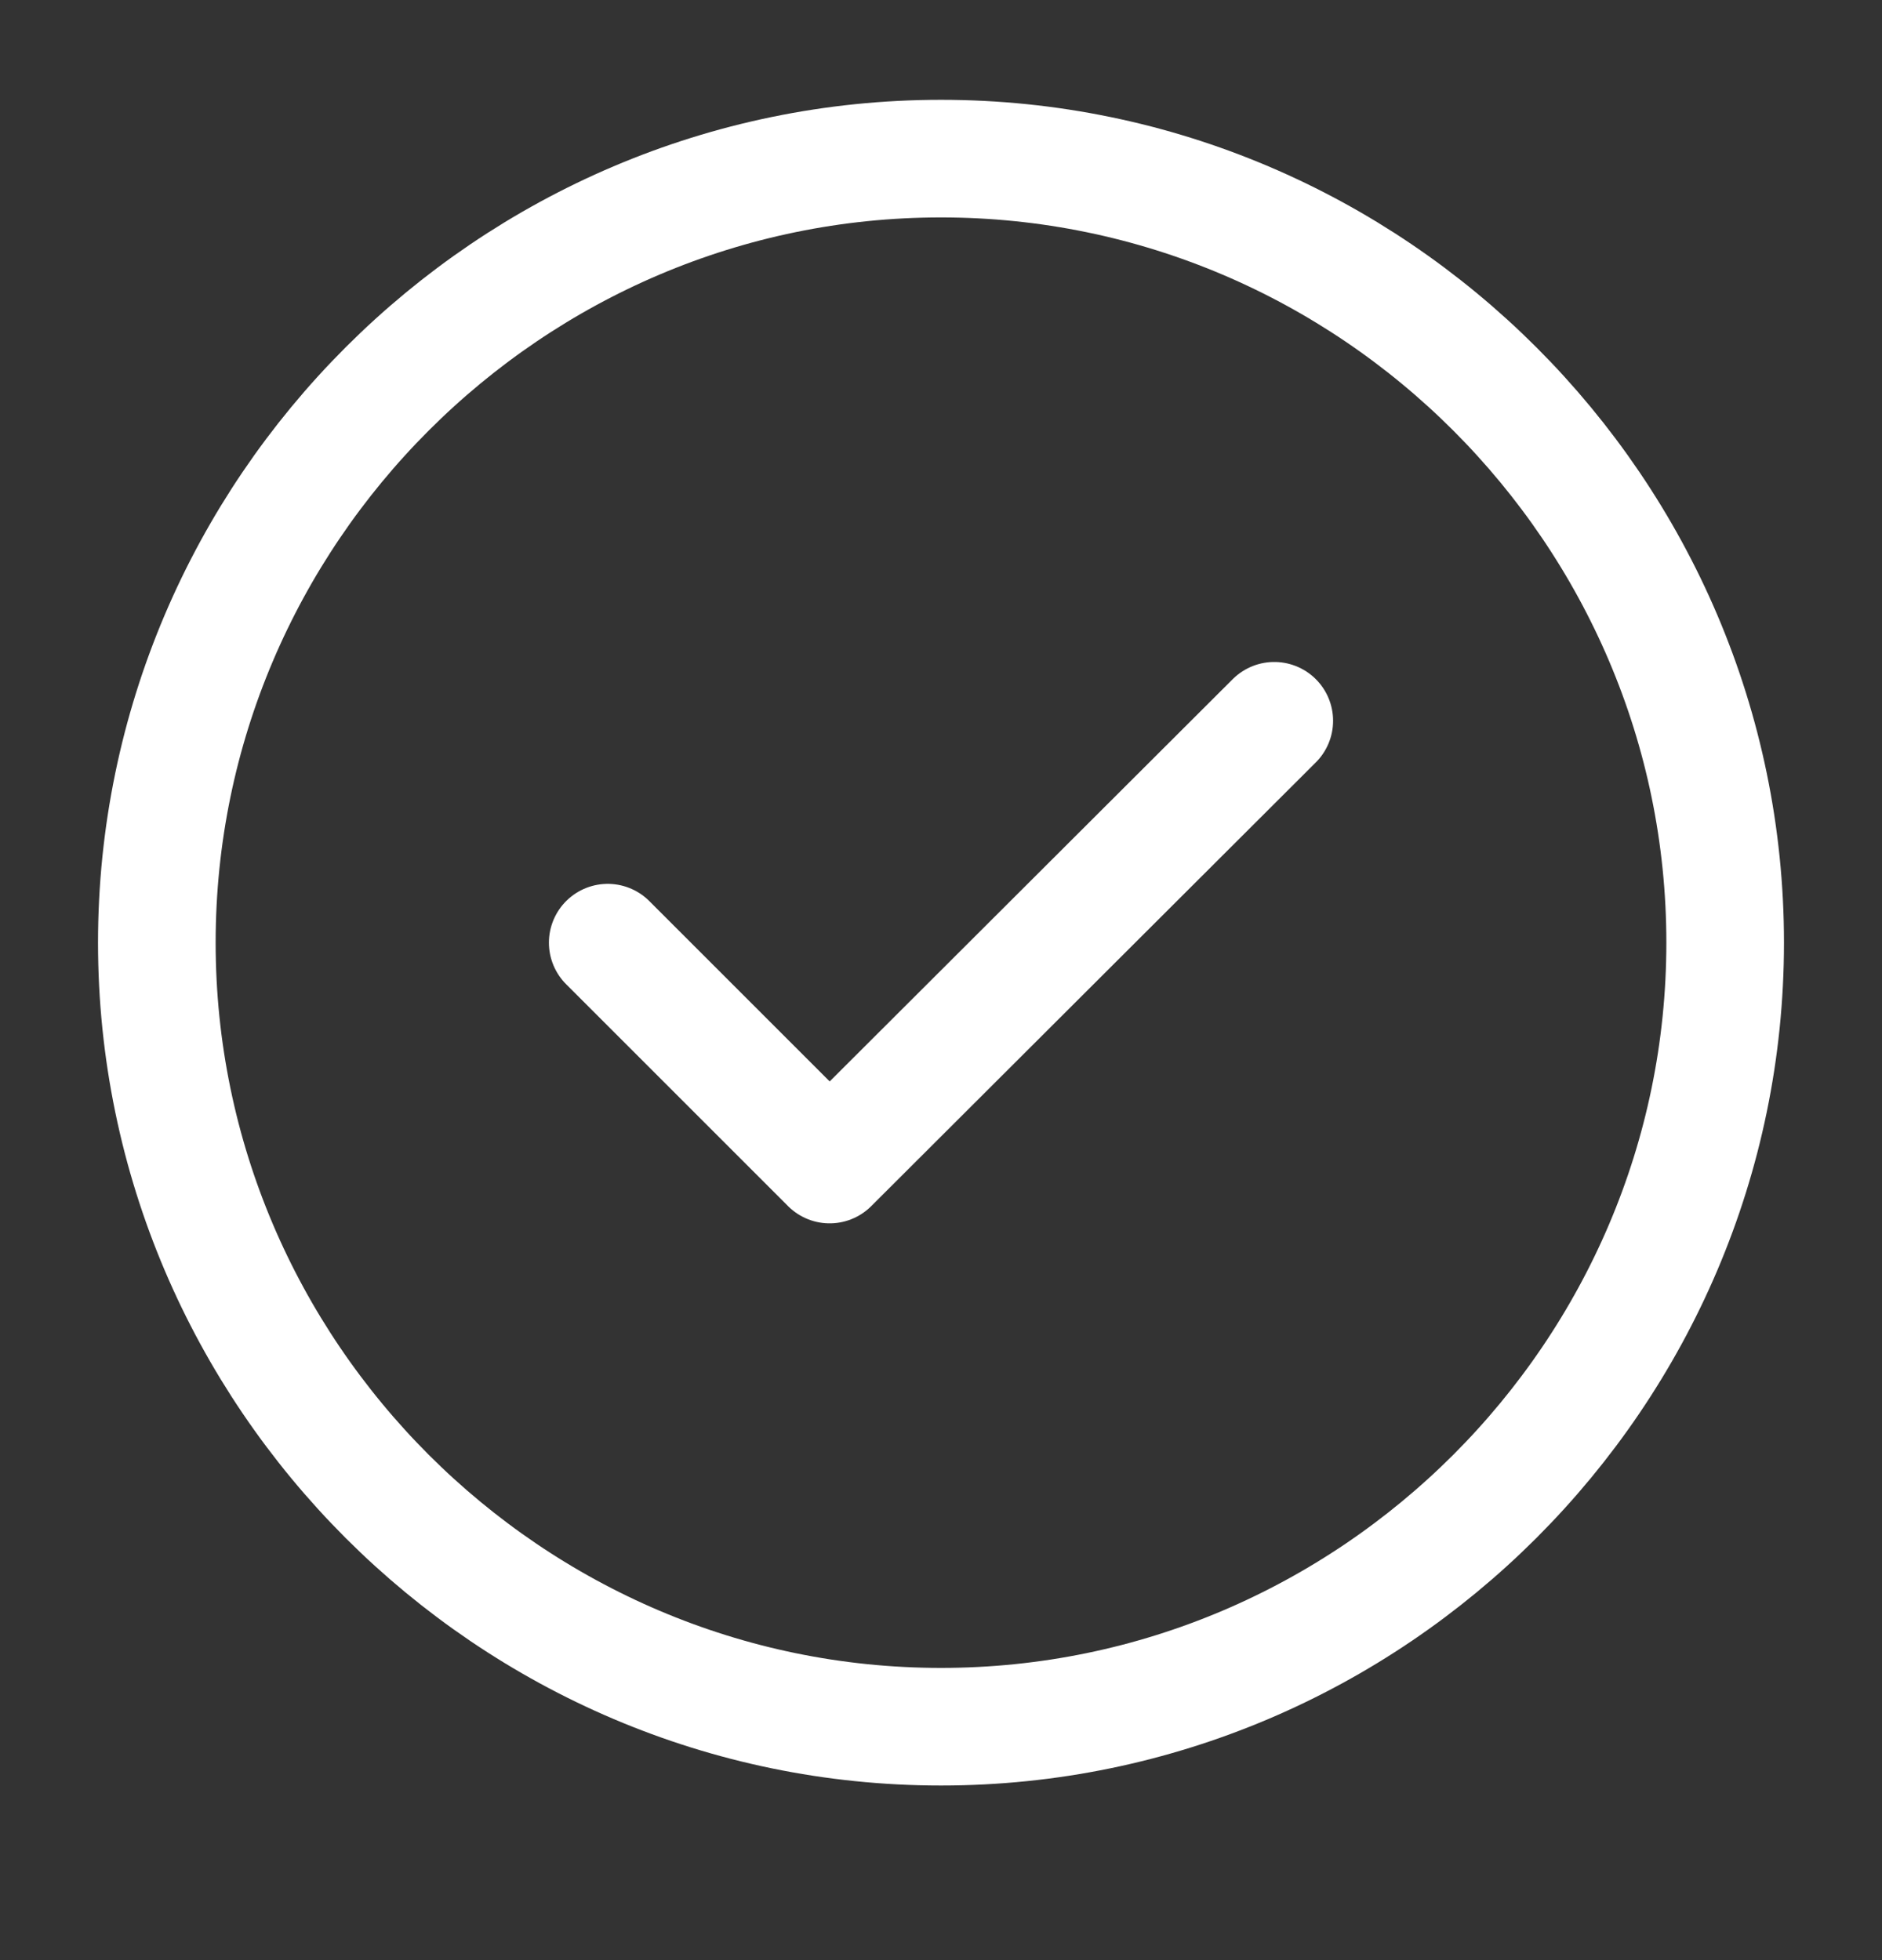 <svg viewBox="0 0 24 25" fill="none" xmlns="http://www.w3.org/2000/svg">
<rect x="0" y="0" width="24" height="25" fill="#333333" stroke="none"/>
<path d="M12 22.023C17.5 22.023 22 17.523 22 12.023C22 6.523 17.5 2.023 12 2.023C6.5 2.023 2 6.523 2 12.023C2 17.523 6.5 22.023 12 22.023Z" stroke="white" stroke-width="1.5" stroke-linecap="round" stroke-linejoin="round"/>
<path d="M7.75 12.023L10.58 14.853L16.25 9.193" stroke="white" stroke-width="1.5" stroke-linecap="round" stroke-linejoin="round"/>
</svg>
